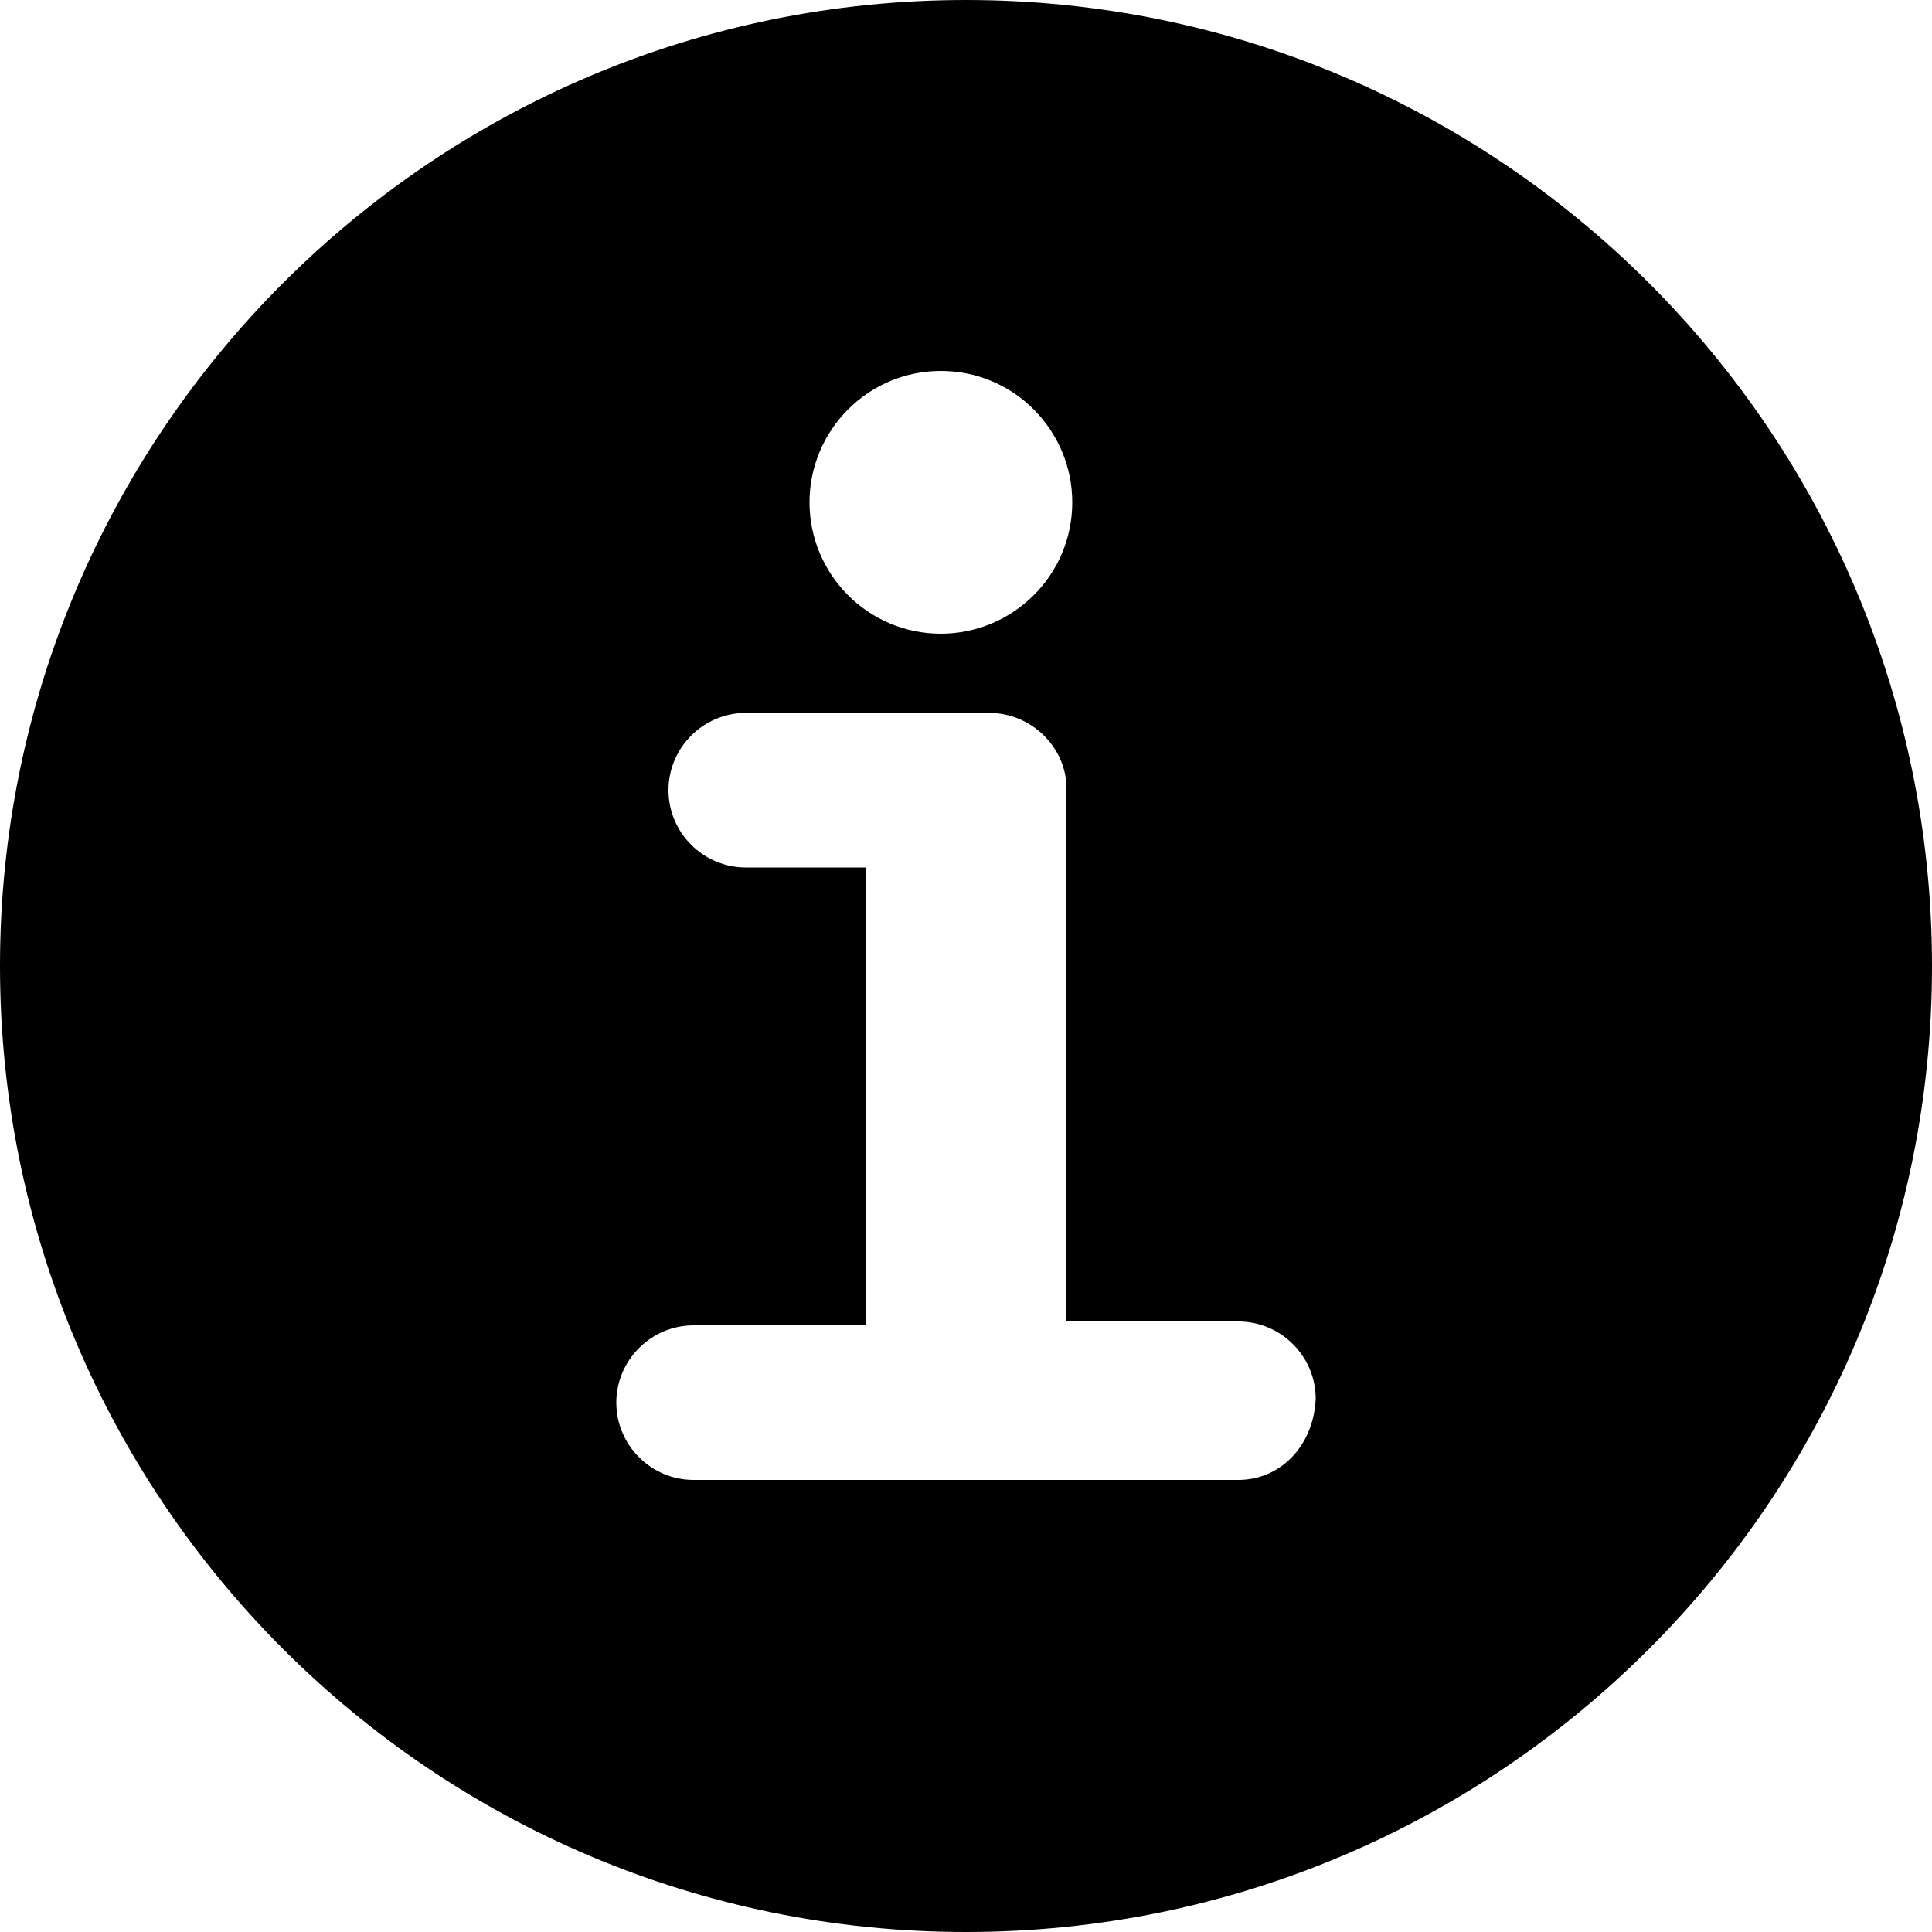 <?xml version="1.0" encoding="utf-8"?>
<!-- Generator: Adobe Illustrator 19.1.0, SVG Export Plug-In . SVG Version: 6.00 Build 0)  -->
<svg version="1.1" id="Layer_1" xmlns="http://www.w3.org/2000/svg" xmlns:xlink="http://www.w3.org/1999/xlink" x="0px" y="0px"
	 viewBox="-269 191 100 100" style="enable-background:new -269 191 100 100;" xml:space="preserve">
<g>
	<path d="M-219,191c-27.6,0-50,22.4-50,50c0,27.6,22.4,50,50,50s50-22.4,50-50C-169,213.4-191.4,191-219,191 M-220.3,210.2
		c3.8,0,6.8,3.1,6.8,6.8c0,3.8-3.1,6.8-6.8,6.8c-3.8,0-6.8-3.1-6.8-6.8C-227.1,213.3-224.1,210.2-220.3,210.2 M-204.9,267.6h-28.2
		c-2.2,0-4-1.8-4-4c0-2.2,1.8-4,4-4v0h8.9v-23.7h-6.2v0c-2.2,0-4-1.8-4-4c0-2.2,1.8-4,4-4h12.6c2.2,0,4,1.8,4,3.9l0,0v27.6h8.9v0
		c2.2,0,4,1.8,4,4C-201,265.8-202.7,267.6-204.9,267.6"/>
</g>
</svg>
